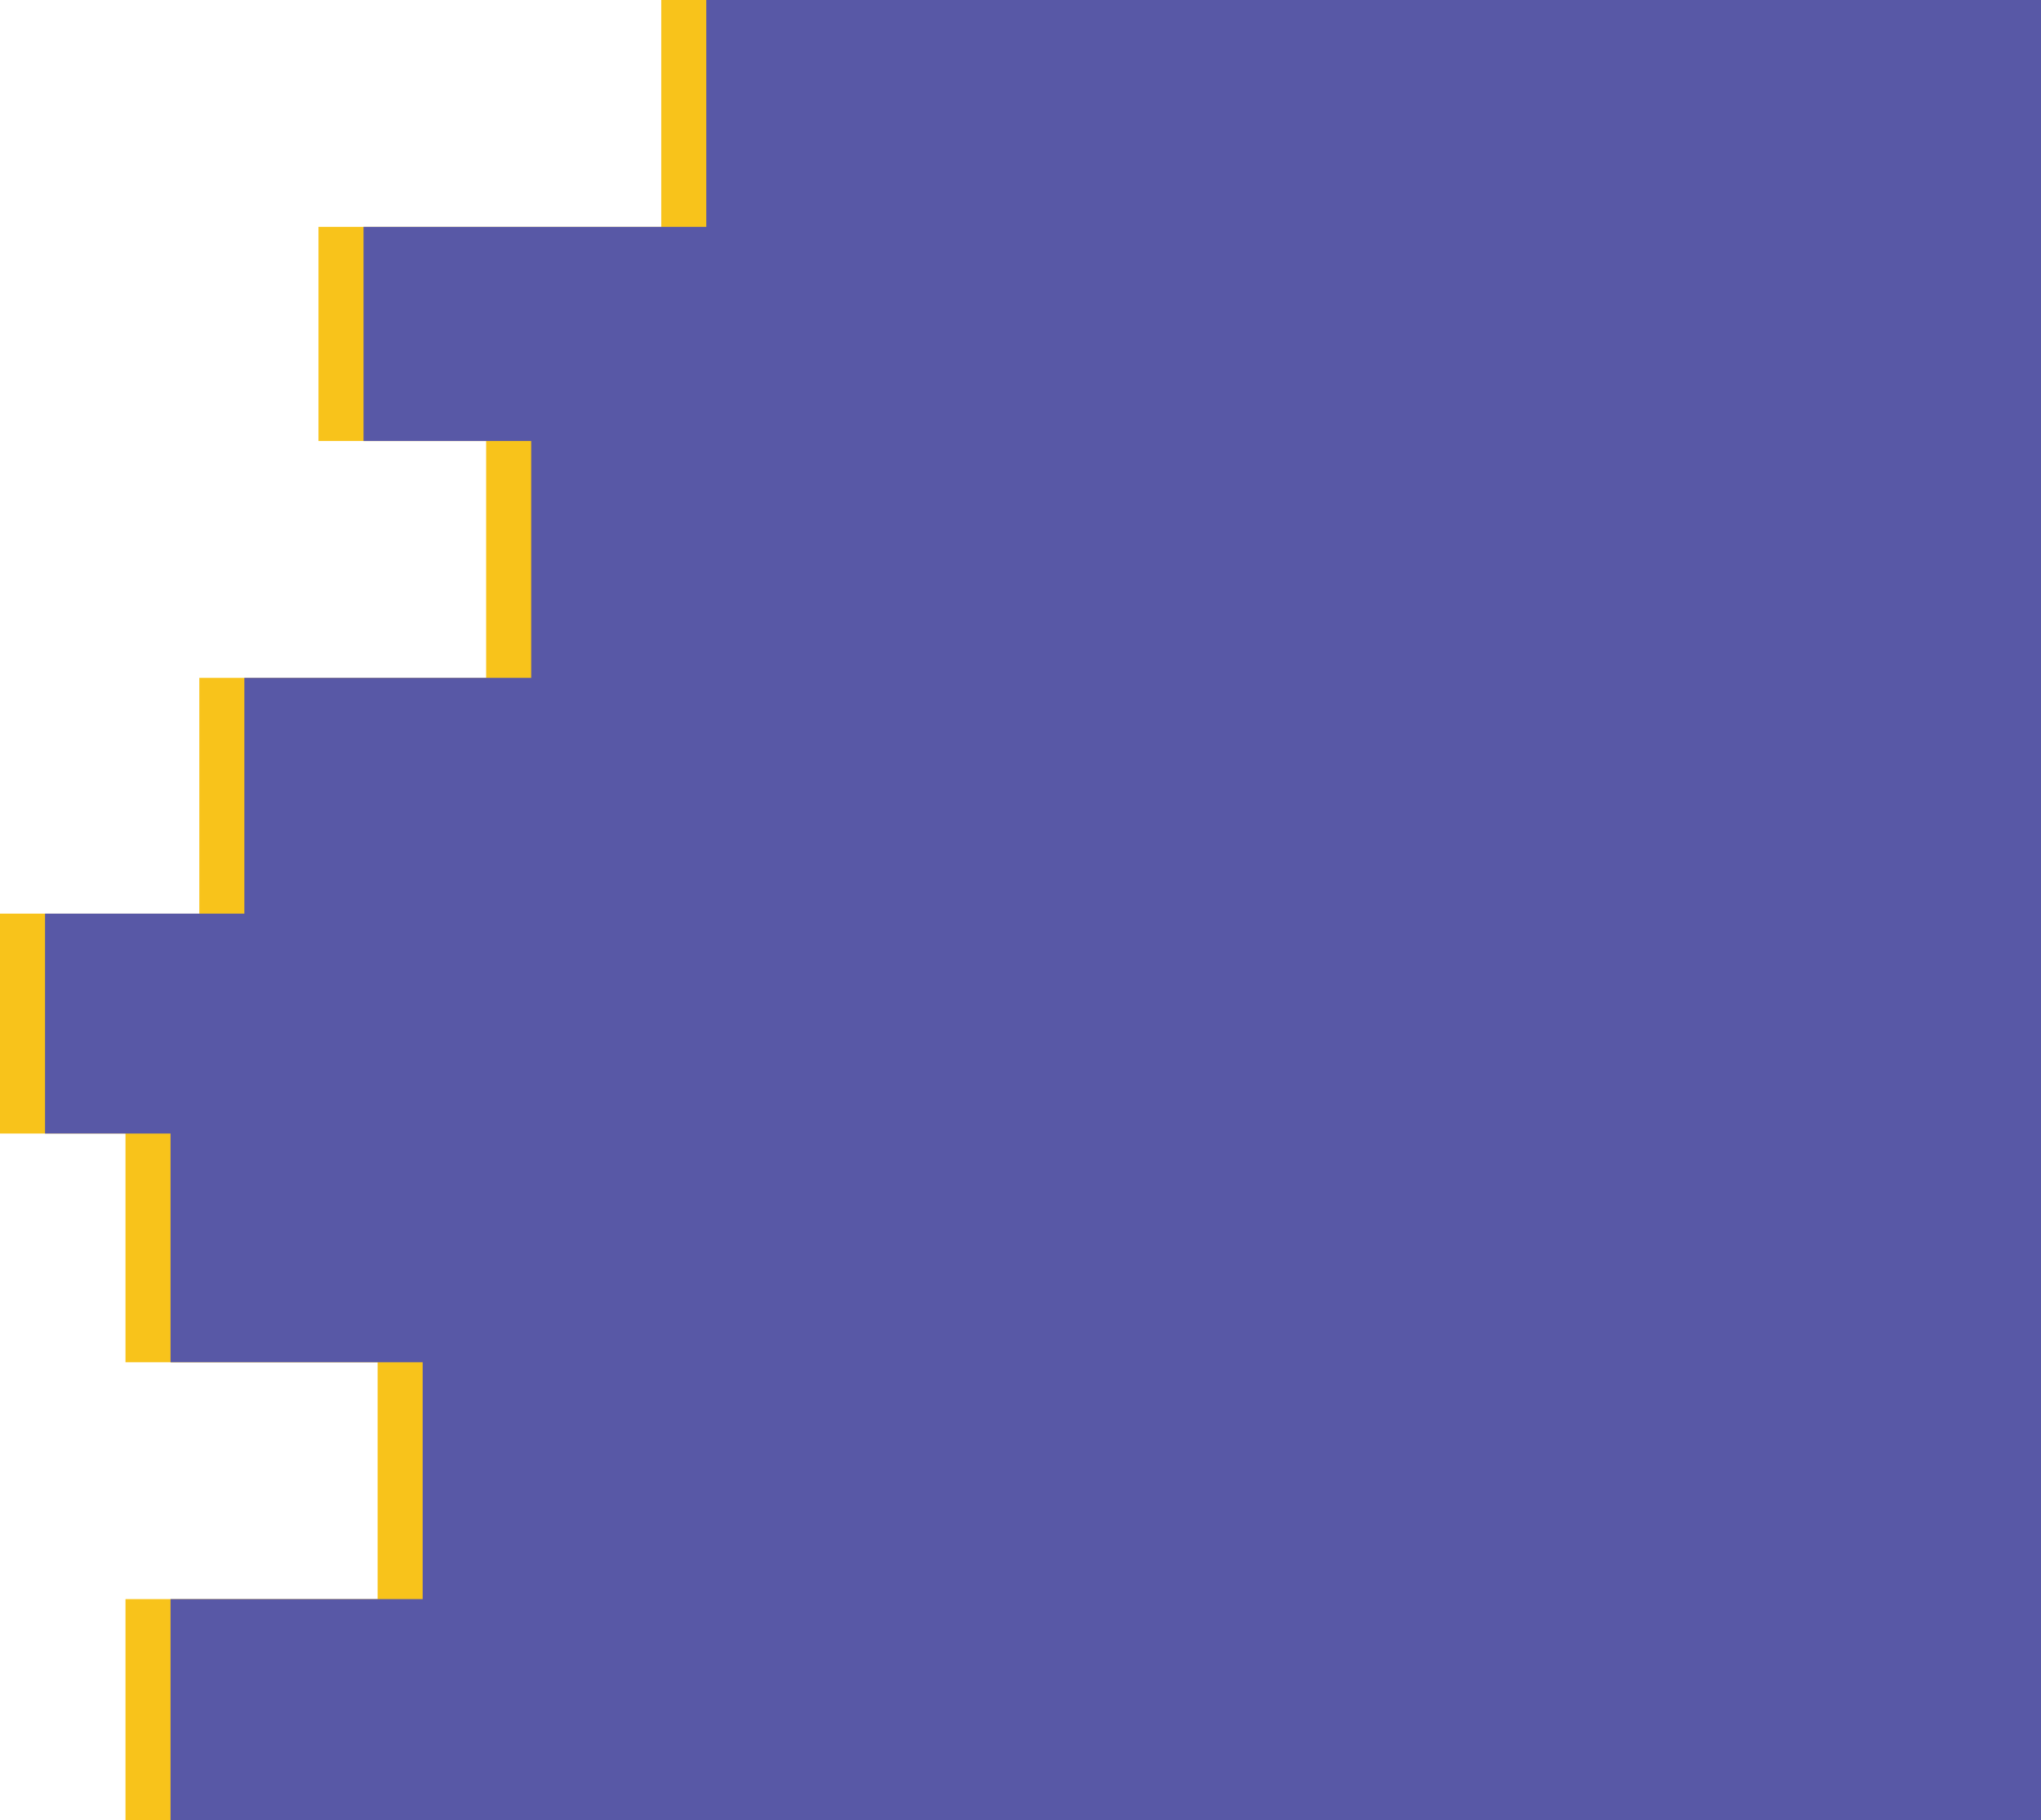 <svg xmlns="http://www.w3.org/2000/svg" viewBox="0 0 1101.61 982.25"><defs><style>.cls-1{fill:#f8c31b;}.cls-2{fill:#5858a6;}</style></defs><g id="Слой_2" data-name="Слой 2"><g id="Layer_1" data-name="Layer 1"><polygon class="cls-1" points="1077.29 0 1077.29 982.25 67.74 982.25 67.74 863 203.82 863 203.82 735.17 67.74 735.17 67.74 611.73 0 611.73 0 493.06 107.58 493.06 107.58 365.83 262.4 365.83 262.4 238 171.89 238 171.89 122.43 356.9 122.43 356.9 0 1077.29 0"/><polygon class="cls-2" points="1101.61 0 1101.61 982.25 92.05 982.25 92.05 863 228.13 863 228.13 735.17 92.05 735.17 92.05 611.73 24.31 611.73 24.31 493.06 131.89 493.06 131.89 365.83 286.71 365.83 286.71 238 196.2 238 196.2 122.43 381.21 122.43 381.21 0 1101.61 0"/></g></g></svg>